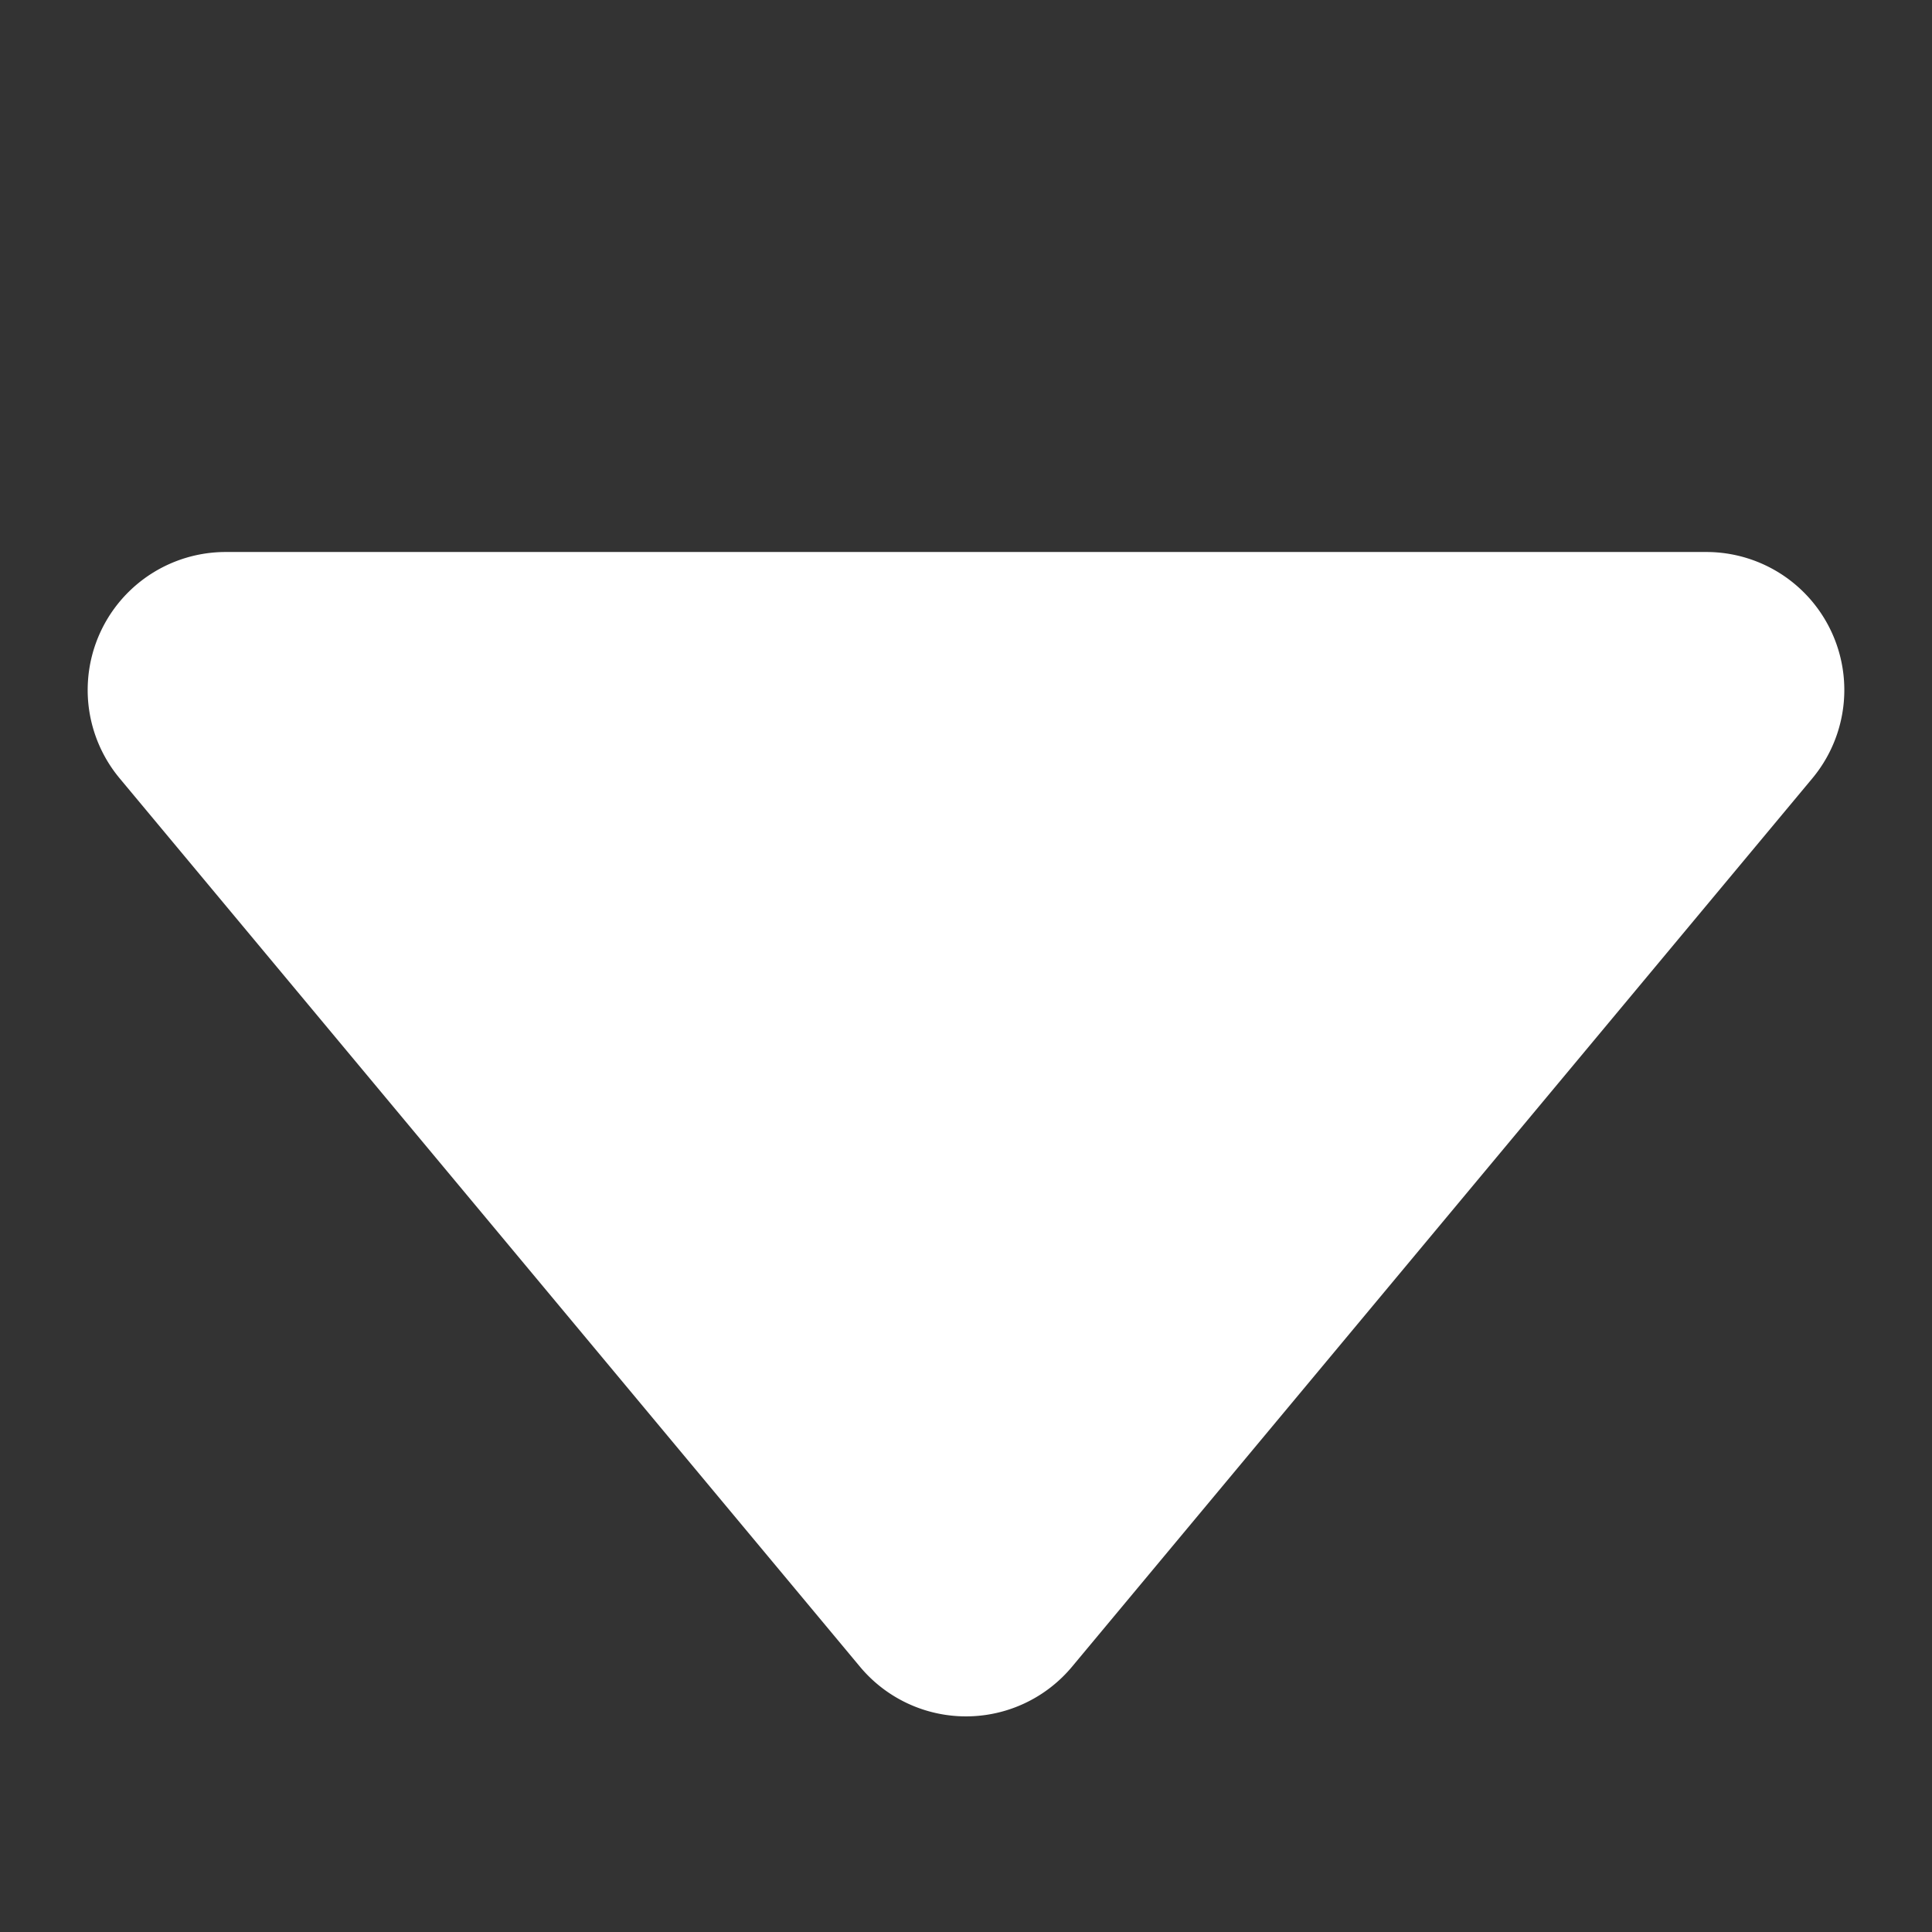 <svg xmlns="http://www.w3.org/2000/svg" width="14" height="14" viewBox="0 0 14 14">
  <rect x="0" y="0" width="14" height="14" fill="#333333" stroke="none"/>
  <g id="trangle" transform="translate(-68)">
    <rect id="Rectangle_3453" data-name="Rectangle 3453" width="14" height="14" transform="translate(68)" fill="none"/>
    <path id="Path_3670" data-name="Path 3670" d="M6.732.922a1,1,0,0,1,1.536,0L13.633,7.36A1,1,0,0,1,12.865,9H2.135a1,1,0,0,1-.768-1.64Z" transform="translate(82.5 13) rotate(180)" fill="#fff"/>
  </g>
</svg>

